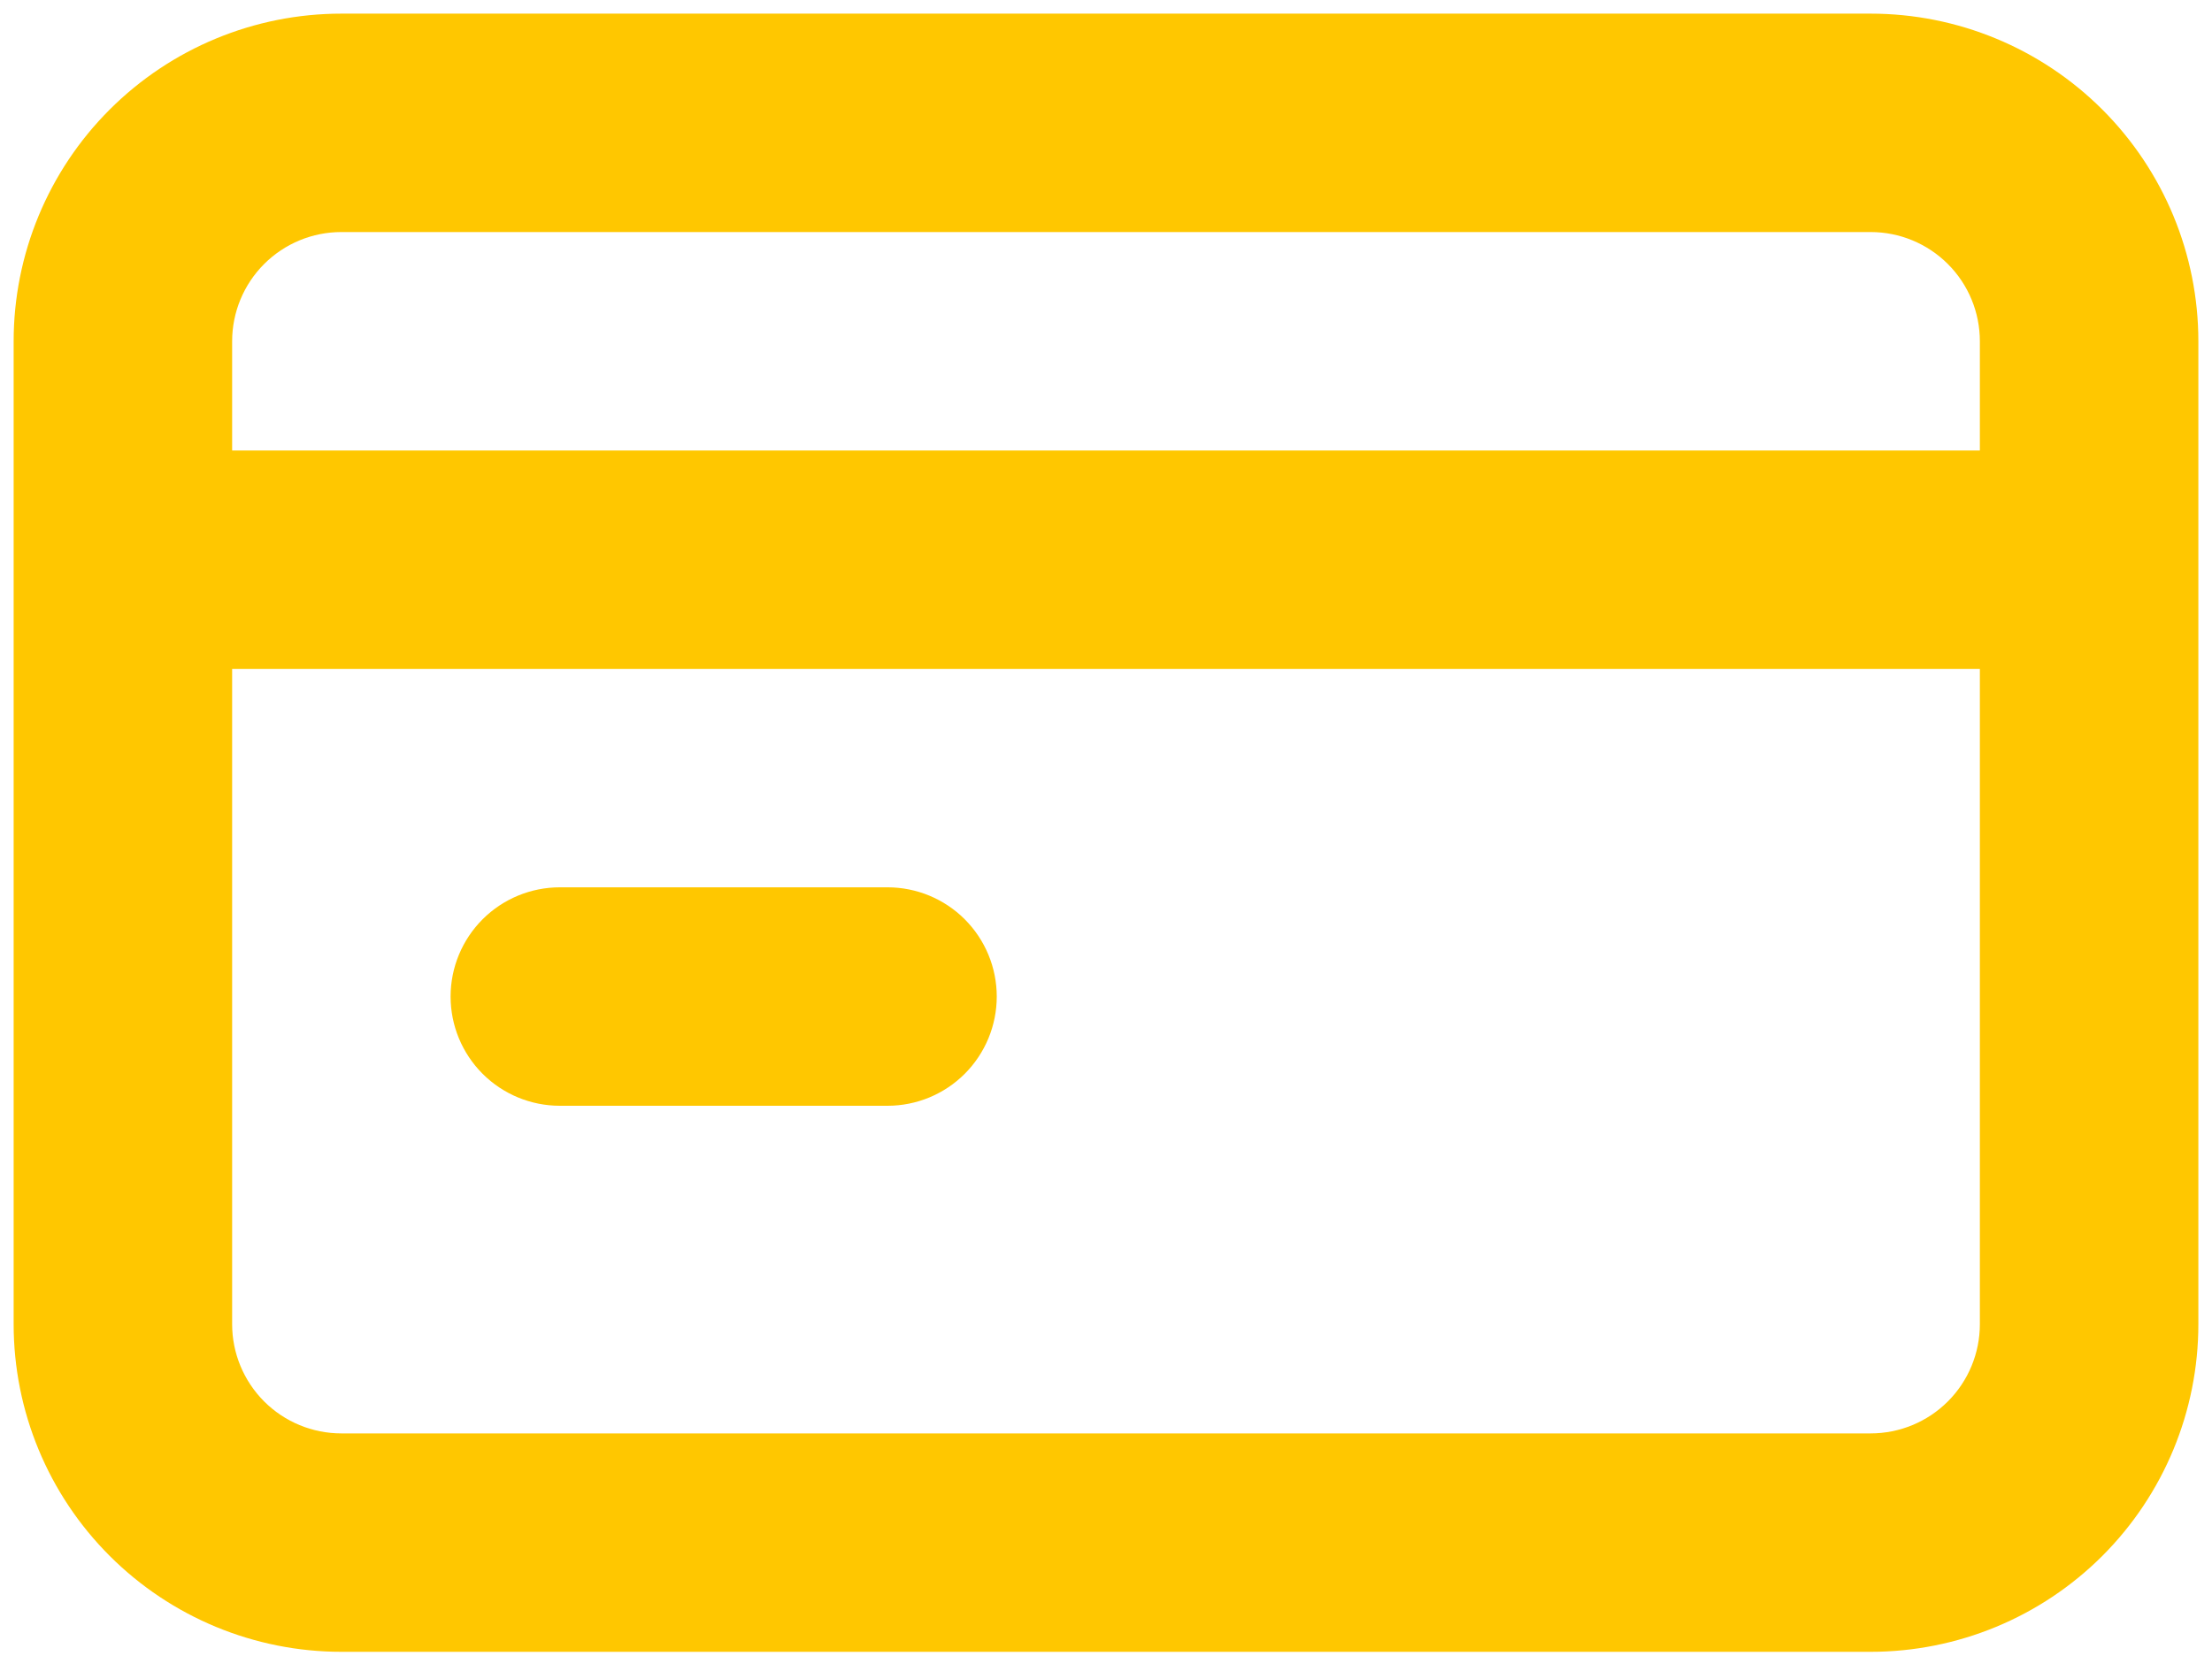 <svg width="54" height="41" viewBox="0 0 54 41" fill="none" xmlns="http://www.w3.org/2000/svg">
<path d="M13.667 27H21.667C22.374 27 23.052 26.719 23.552 26.219C24.052 25.718 24.333 25.04 24.333 24.333C24.333 23.626 24.052 22.948 23.552 22.447C23.052 21.947 22.374 21.666 21.667 21.666H13.667C12.96 21.666 12.281 21.947 11.781 22.447C11.281 22.948 11 23.626 11 24.333C11 25.04 11.281 25.718 11.781 26.219C12.281 26.719 12.96 27 13.667 27ZM45.667 0.333H8.333C6.212 0.333 4.177 1.176 2.677 2.676C1.176 4.176 0.333 6.211 0.333 8.333V32.333C0.333 34.455 1.176 36.49 2.677 37.99C4.177 39.49 6.212 40.333 8.333 40.333H45.667C47.788 40.333 49.823 39.49 51.324 37.99C52.824 36.49 53.667 34.455 53.667 32.333V8.333C53.667 6.211 52.824 4.176 51.324 2.676C49.823 1.176 47.788 0.333 45.667 0.333ZM48.333 32.333C48.333 33.04 48.053 33.718 47.552 34.219C47.052 34.719 46.374 35 45.667 35H8.333C7.626 35 6.948 34.719 6.448 34.219C5.948 33.718 5.667 33.04 5.667 32.333V16.333H48.333V32.333ZM48.333 11H5.667V8.333C5.667 7.626 5.948 6.947 6.448 6.447C6.948 5.947 7.626 5.666 8.333 5.666H45.667C46.374 5.666 47.052 5.947 47.552 6.447C48.053 6.947 48.333 7.626 48.333 8.333V11Z" fill="#FFC700"/>
</svg>
